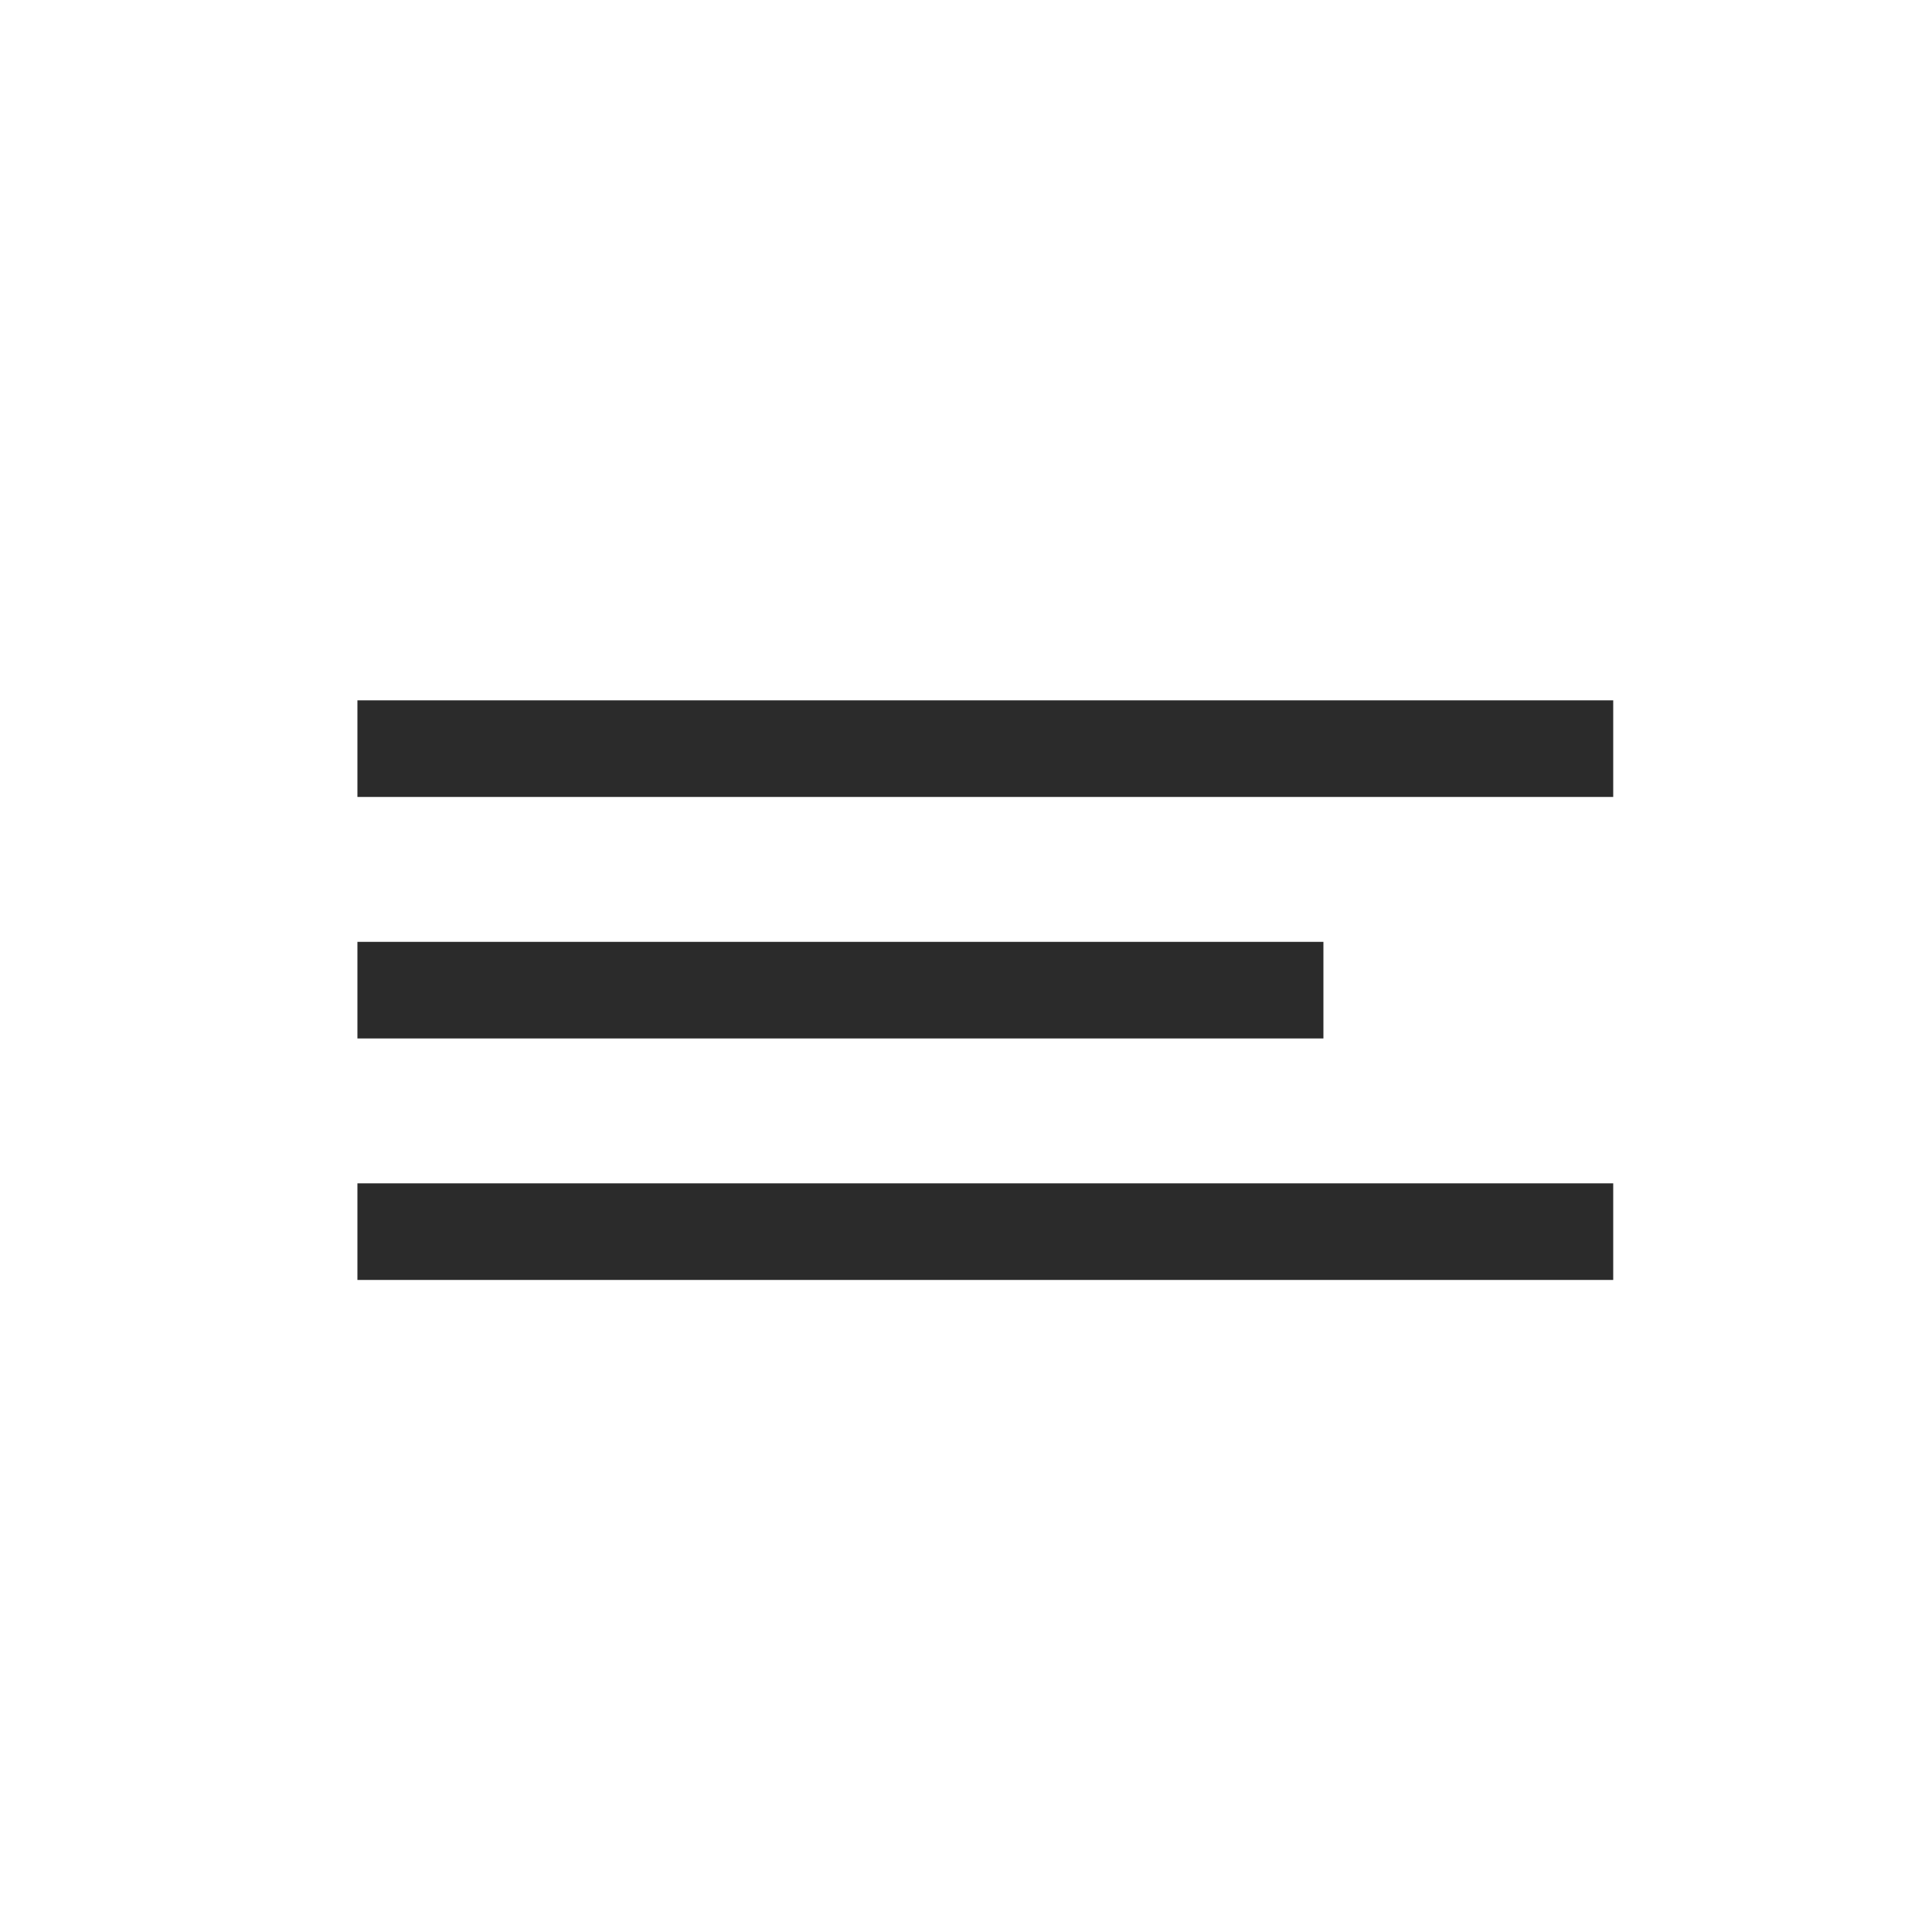 <?xml version="1.0" encoding="utf-8"?>
<!-- Generator: Adobe Illustrator 25.2.1, SVG Export Plug-In . SVG Version: 6.00 Build 0)  -->
<svg version="1.1" id="Layer_1" xmlns="http://www.w3.org/2000/svg" xmlns:xlink="http://www.w3.org/1999/xlink" x="0px" y="0px"
	 viewBox="0 0 40 40" style="enable-background:new 0 0 40 40;" xml:space="preserve">
<style type="text/css">
	.st0{fill:#2B2B2B;}
</style>
<path id="Icon_-_Menu" class="st0" d="M7.4,26.5v-2h26v2H7.4z M7.4,21.5v-2h20v2H7.4z M7.4,16.5v-2h26v2H7.4z"/>
</svg>
